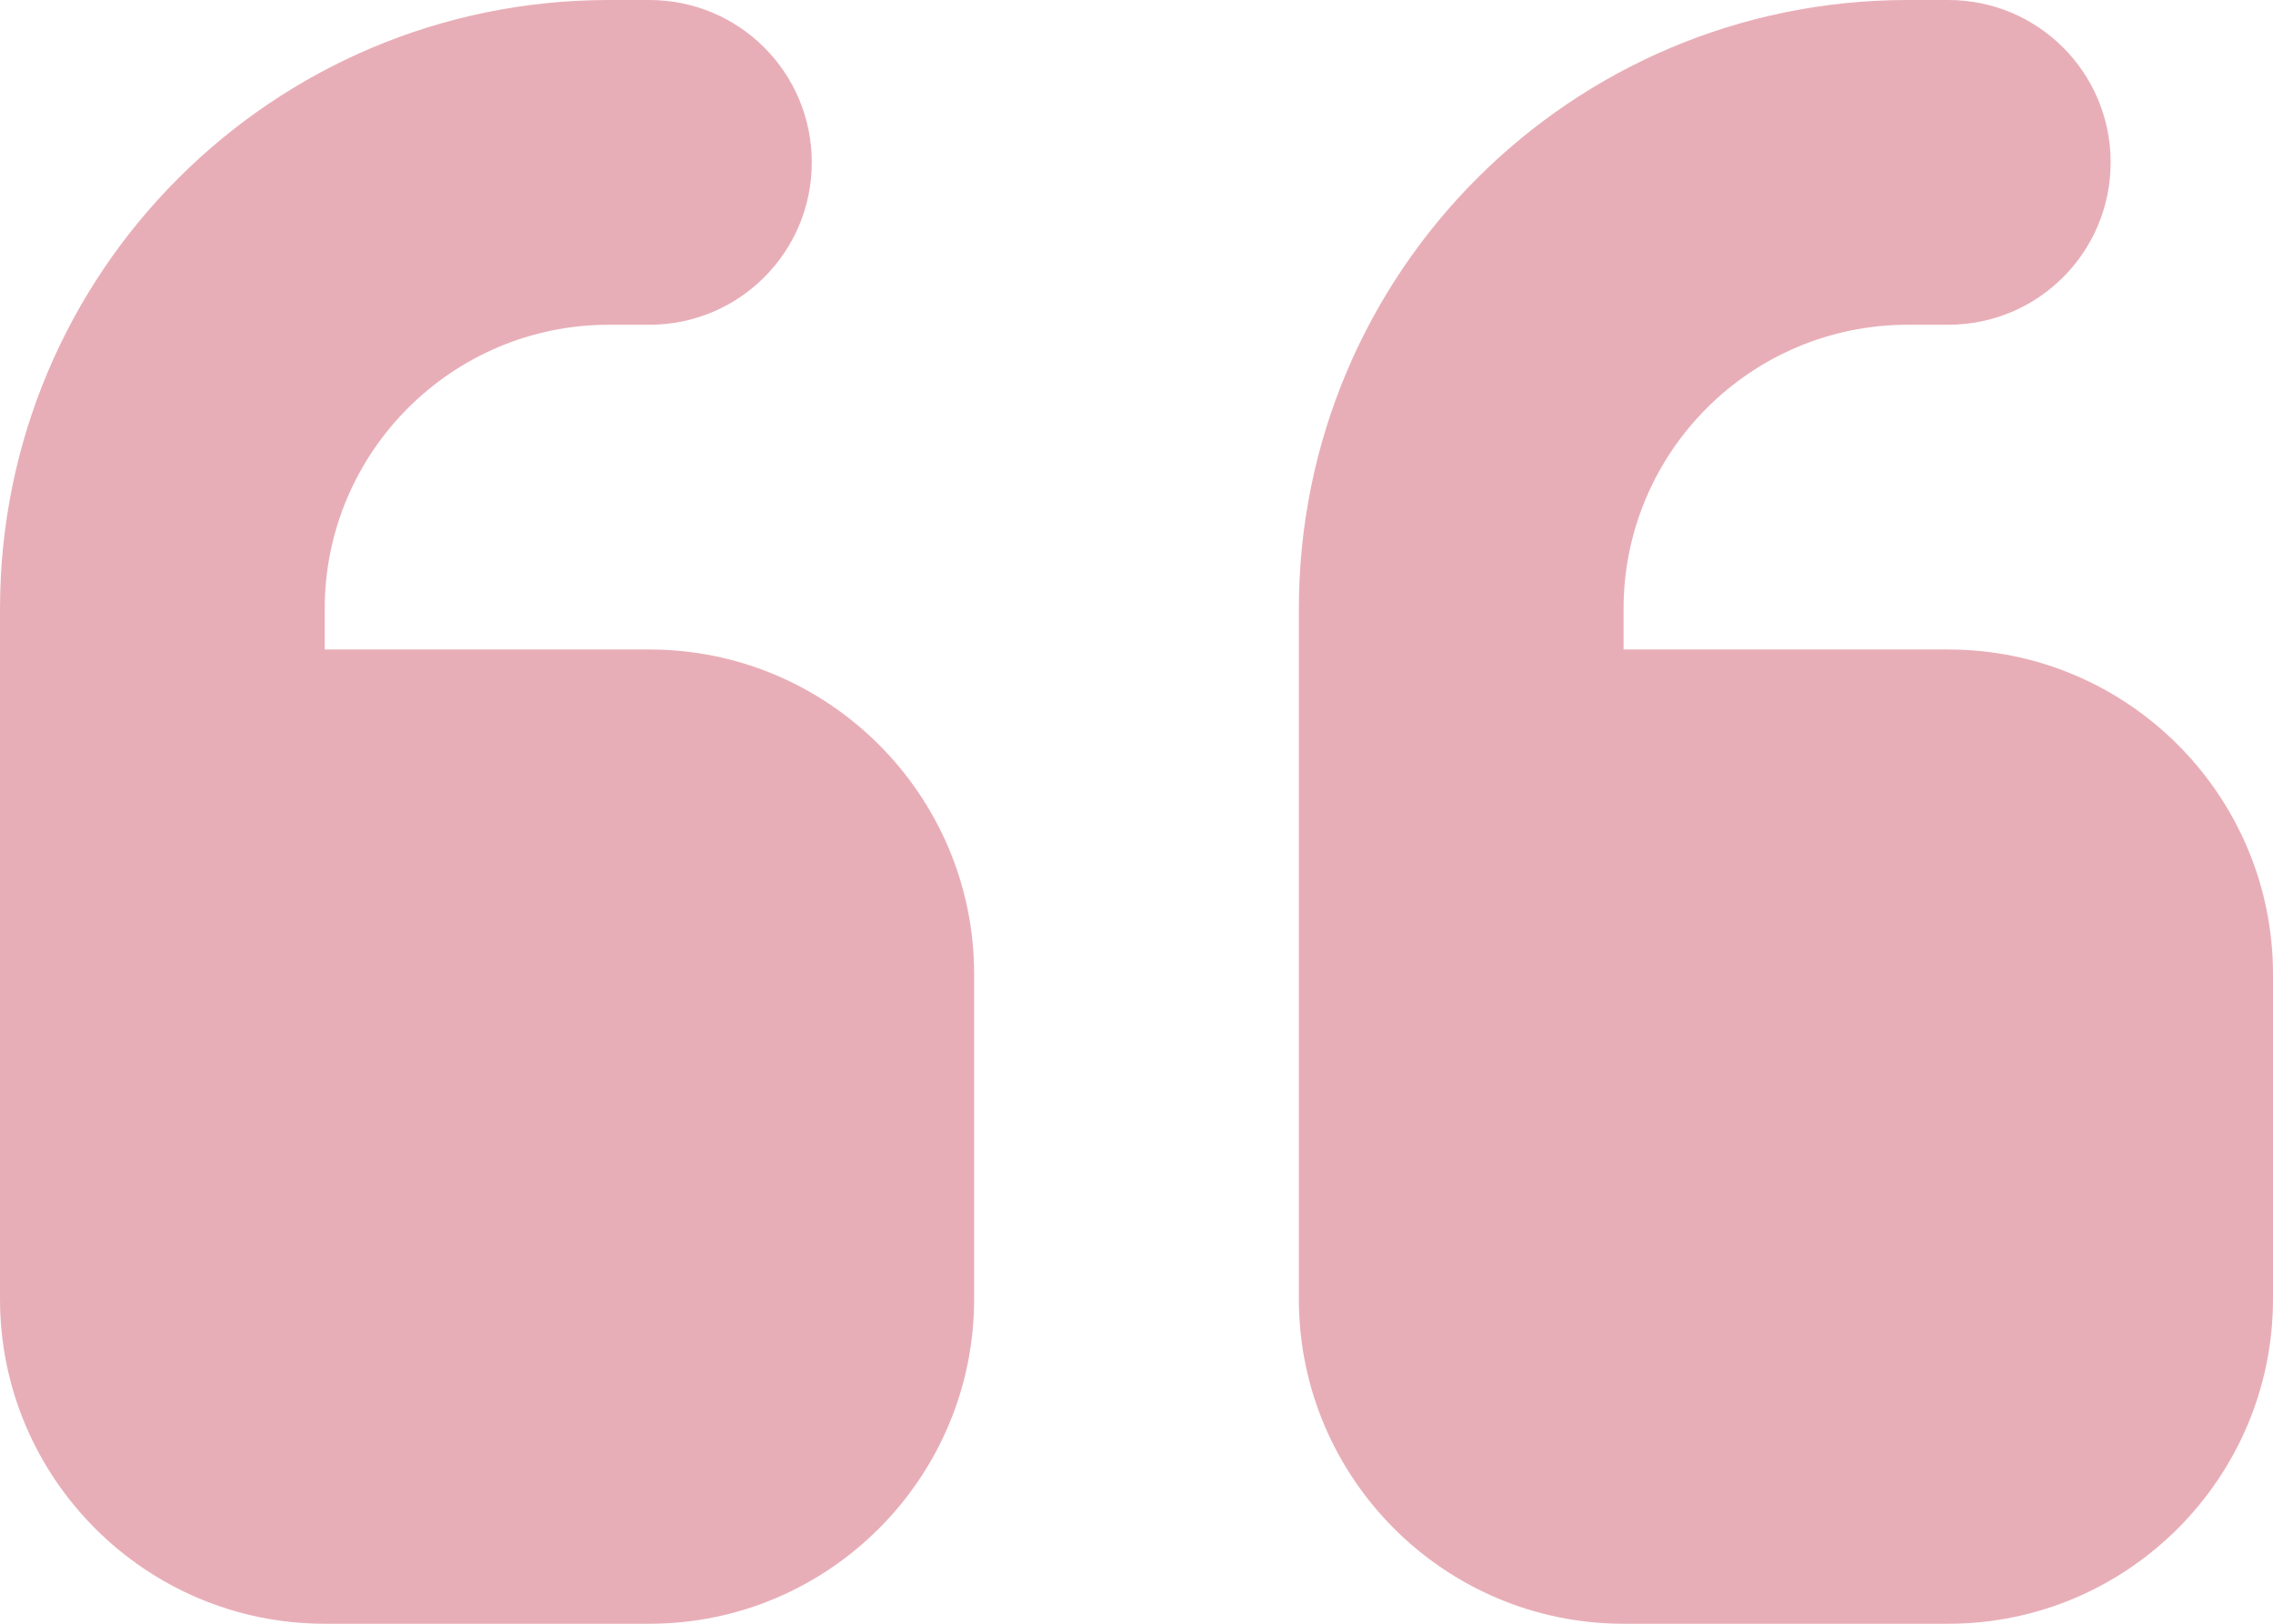 <svg width="28" height="20" viewBox="0 0 28 20" fill="none" xmlns="http://www.w3.org/2000/svg">
<path d="M0 7.5C0 3.356 3.356 0 7.5 0H8C9.106 0 10 0.894 10 2C10 3.106 9.106 4 8 4H7.5C5.569 4 4 5.569 4 7.5V8H8C10.206 8 12 9.794 12 12V16C12 18.206 10.206 20 8 20H4C1.794 20 0 18.206 0 16V14V12V7.5ZM16 7.5C16 3.356 19.356 0 23.5 0H24C25.106 0 26 0.894 26 2C26 3.106 25.106 4 24 4H23.5C21.569 4 20 5.569 20 7.5V8H24C26.206 8 28 9.794 28 12V16C28 18.206 26.206 20 24 20H20C17.794 20 16 18.206 16 16V14V12V7.5Z" fill="#E8AEB7"/>
</svg>
